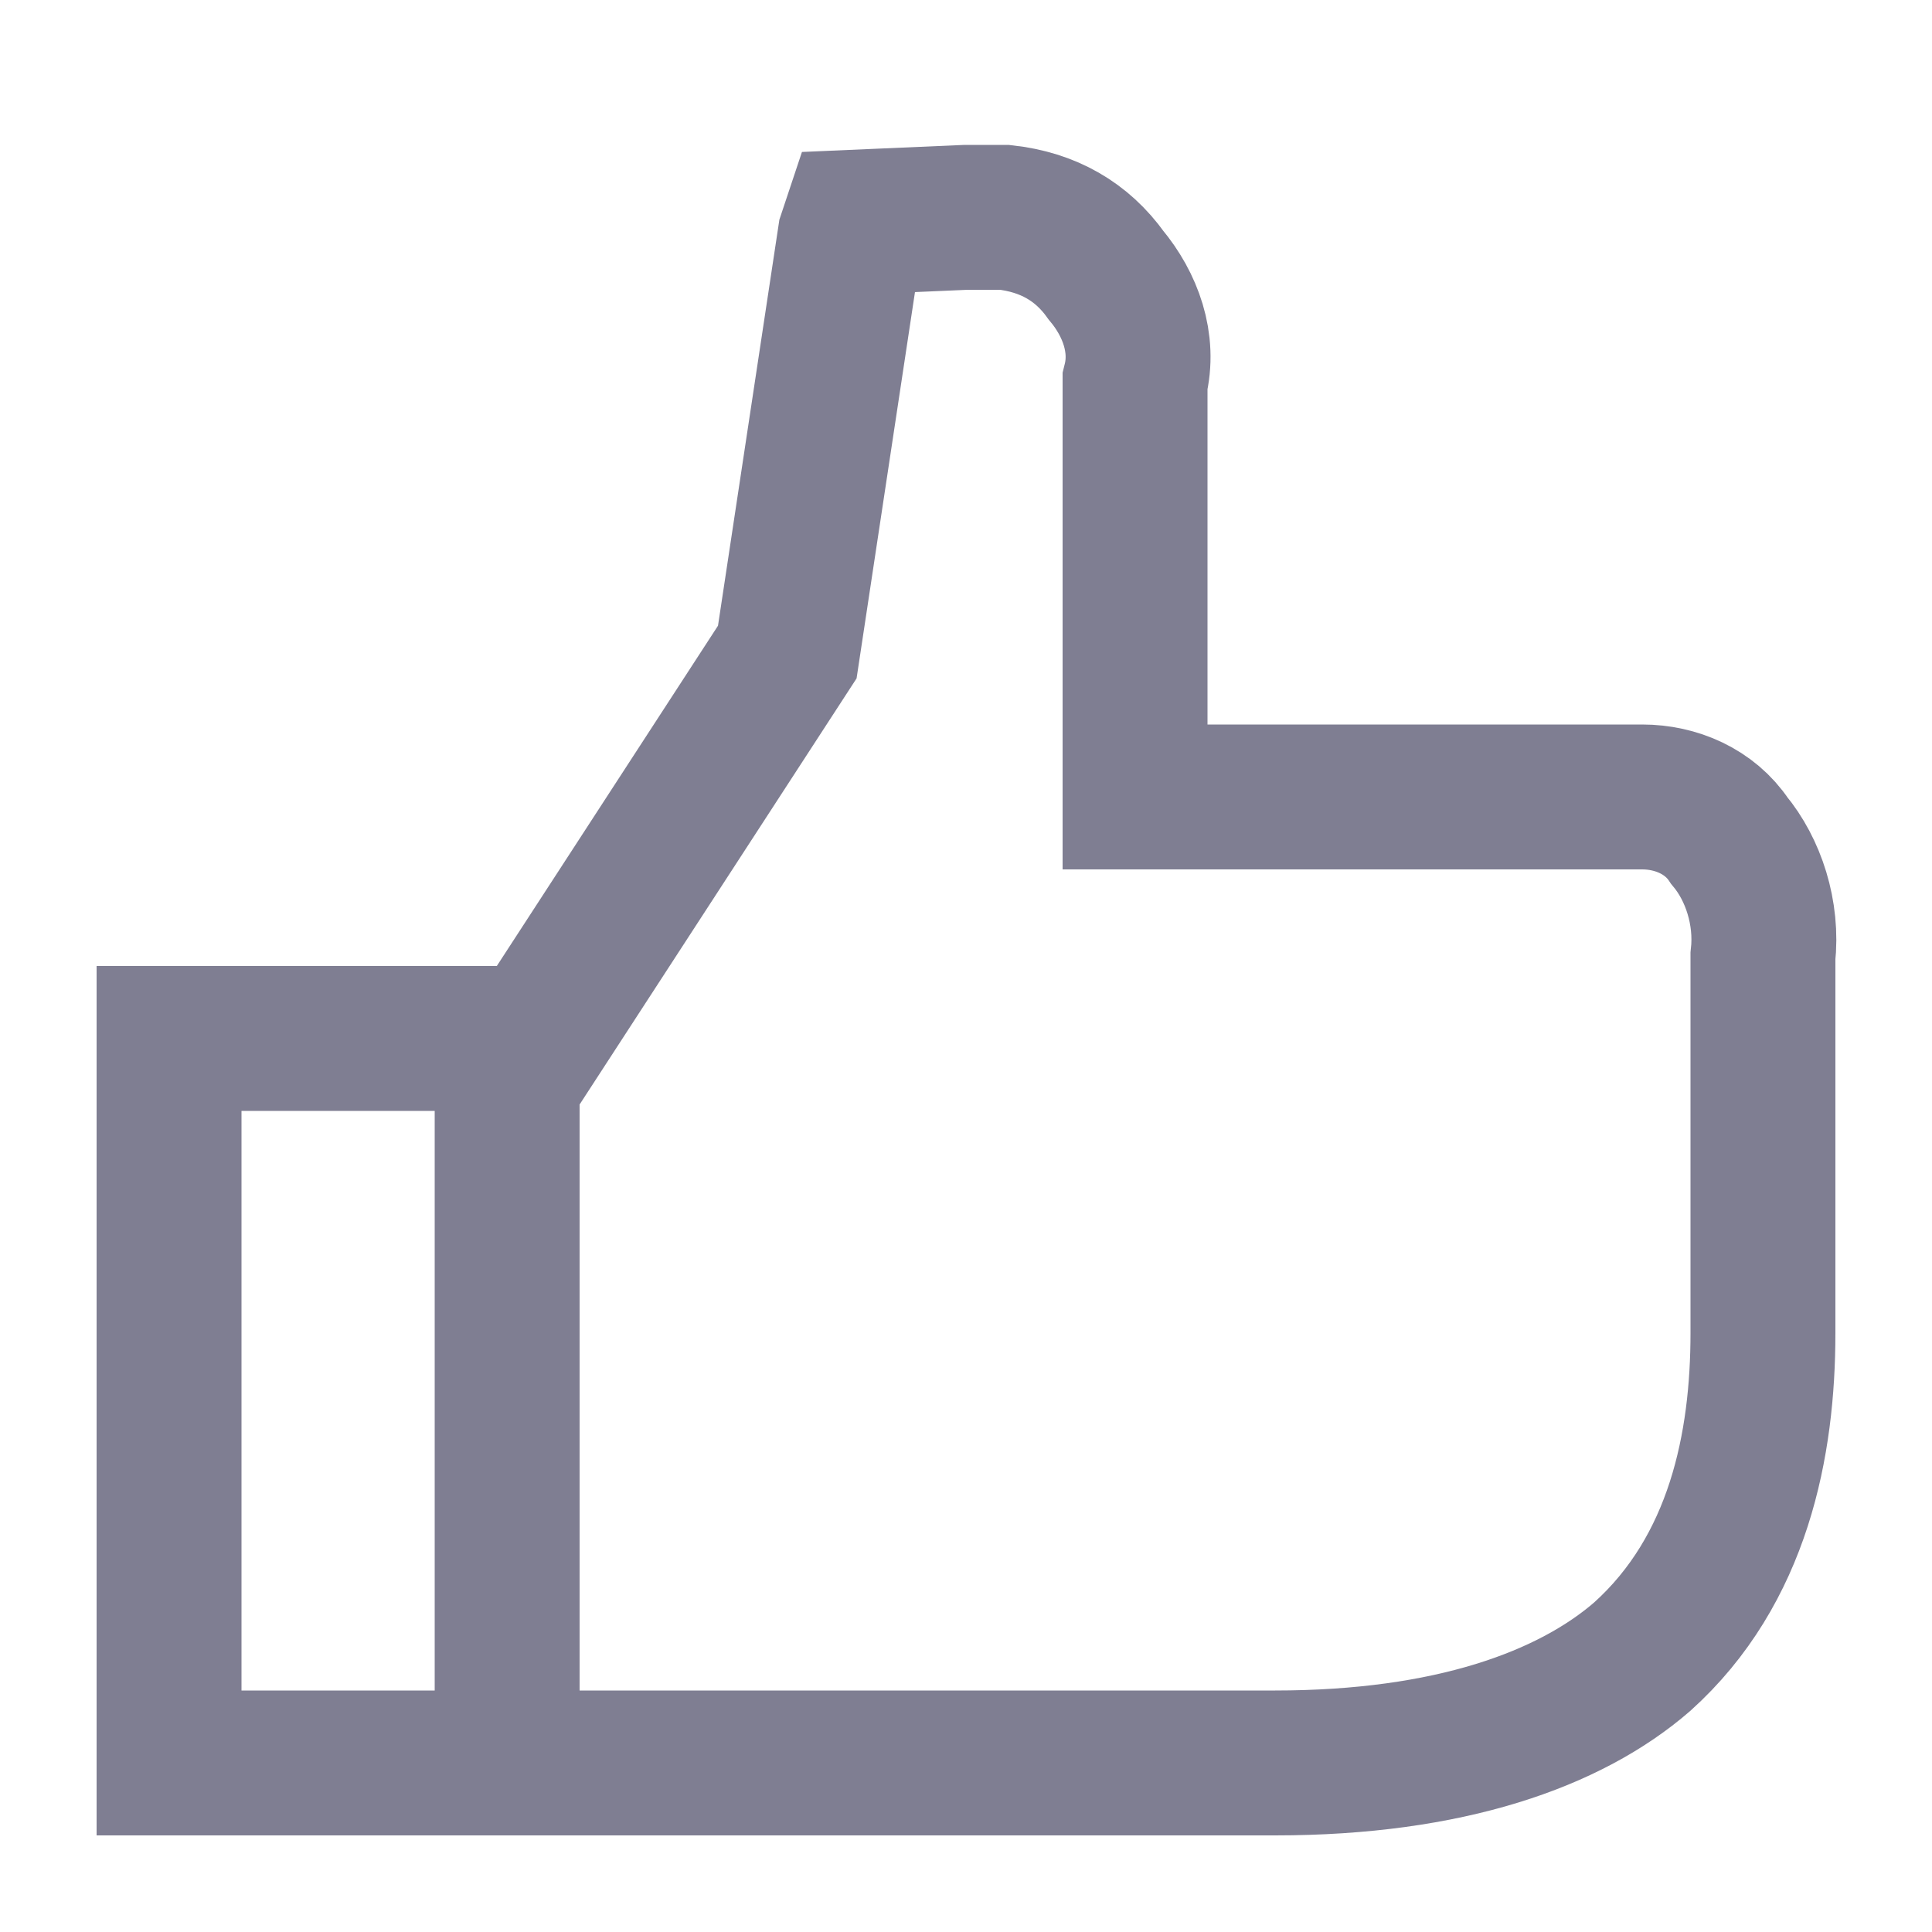 <svg xmlns="http://www.w3.org/2000/svg" viewBox="0 0 40 40" fill="none" stroke="#7f7e92" stroke-width="3"><path d="M20 4.5h.8c.9.1 1.6.5 2.1 1.2.5.6.8 1.4.6 2.2v8.6H34c.7 0 1.4.3 1.8.9.5.6.8 1.5.7 2.4v7.8c0 2.3-.5 4.9-2.5 6.7-1.5 1.3-4 2.2-7.6 2.2H3.5v-15h7.6l5.2-8 1.3-8.6.1-.3zm-9.5 17v15"></path></svg>